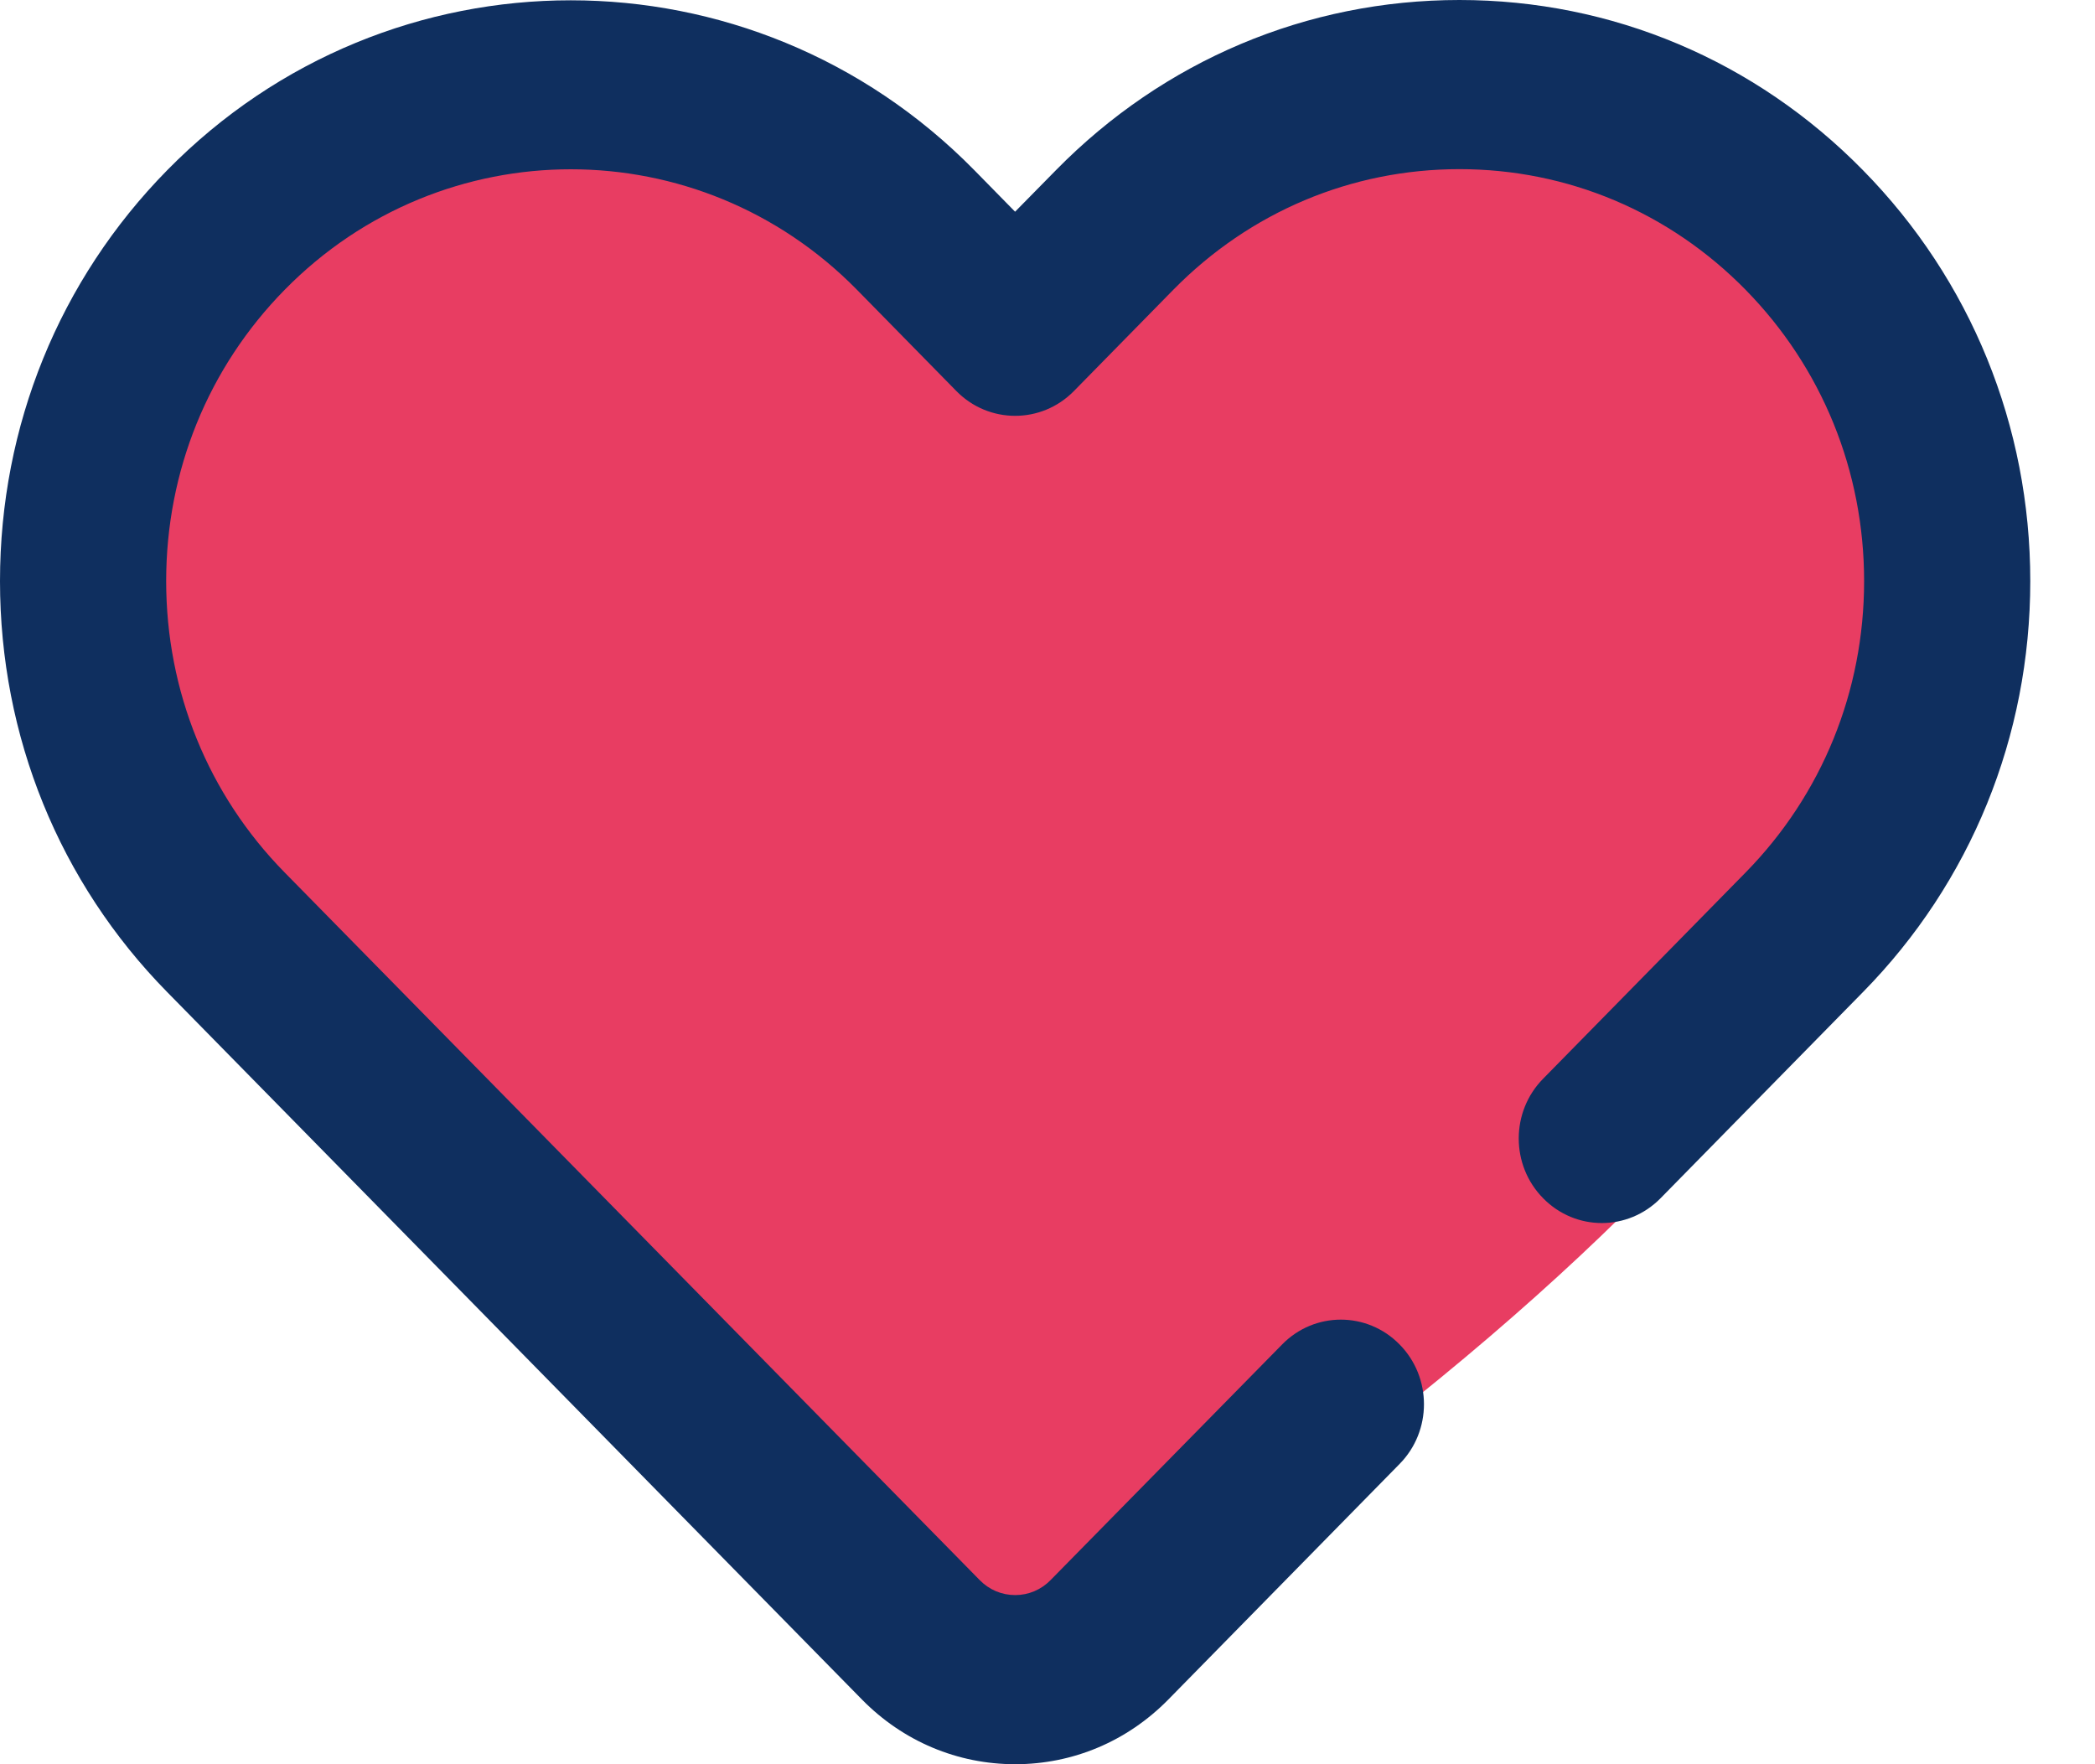 <svg width="19" height="16" viewBox="0 0 19 16" fill="none" xmlns="http://www.w3.org/2000/svg">
<path d="M13.624 0.661C17.565 0.661 22.965 6.545 9.205 15.252C-4.579 6.529 0.876 0.661 4.785 0.661C7.72 0.661 9.205 3.103 9.205 3.103C9.205 3.103 10.69 0.661 13.624 0.661Z" fill="#E83D62"/>
<path d="M7.819 15.415C8.19 15.792 8.683 16 9.207 16C9.731 16 10.223 15.792 10.594 15.415L12.693 13.277C12.988 12.978 12.988 12.492 12.693 12.193C12.399 11.893 11.922 11.893 11.628 12.193L9.528 14.33C9.442 14.418 9.328 14.466 9.207 14.466C9.085 14.466 8.971 14.418 8.885 14.33L2.582 7.913C1.888 7.207 1.507 6.269 1.507 5.27C1.507 4.272 1.888 3.334 2.582 2.628C4.013 1.171 6.341 1.171 7.772 2.628L8.674 3.547C8.968 3.846 9.445 3.846 9.739 3.547L10.641 2.628C11.335 1.922 12.256 1.534 13.236 1.534C14.216 1.534 15.138 1.922 15.831 2.628C16.524 3.334 16.906 4.272 16.906 5.27C16.906 6.269 16.524 7.207 15.831 7.913L13.995 9.783C13.7 10.082 13.7 10.568 13.995 10.867C14.289 11.167 14.765 11.167 15.06 10.867L16.896 8.997C17.874 8.002 18.413 6.678 18.413 5.27C18.413 3.863 17.874 2.539 16.896 1.544C15.919 0.548 14.619 0 13.236 0C11.854 0 10.554 0.548 9.576 1.544L9.206 1.92L8.837 1.544C6.818 -0.511 3.534 -0.511 1.516 1.544C0.538 2.539 0 3.863 0 5.27C0 6.678 0.538 8.002 1.516 8.997L7.819 15.415Z" fill="#0F2F5F"/>
</svg>
